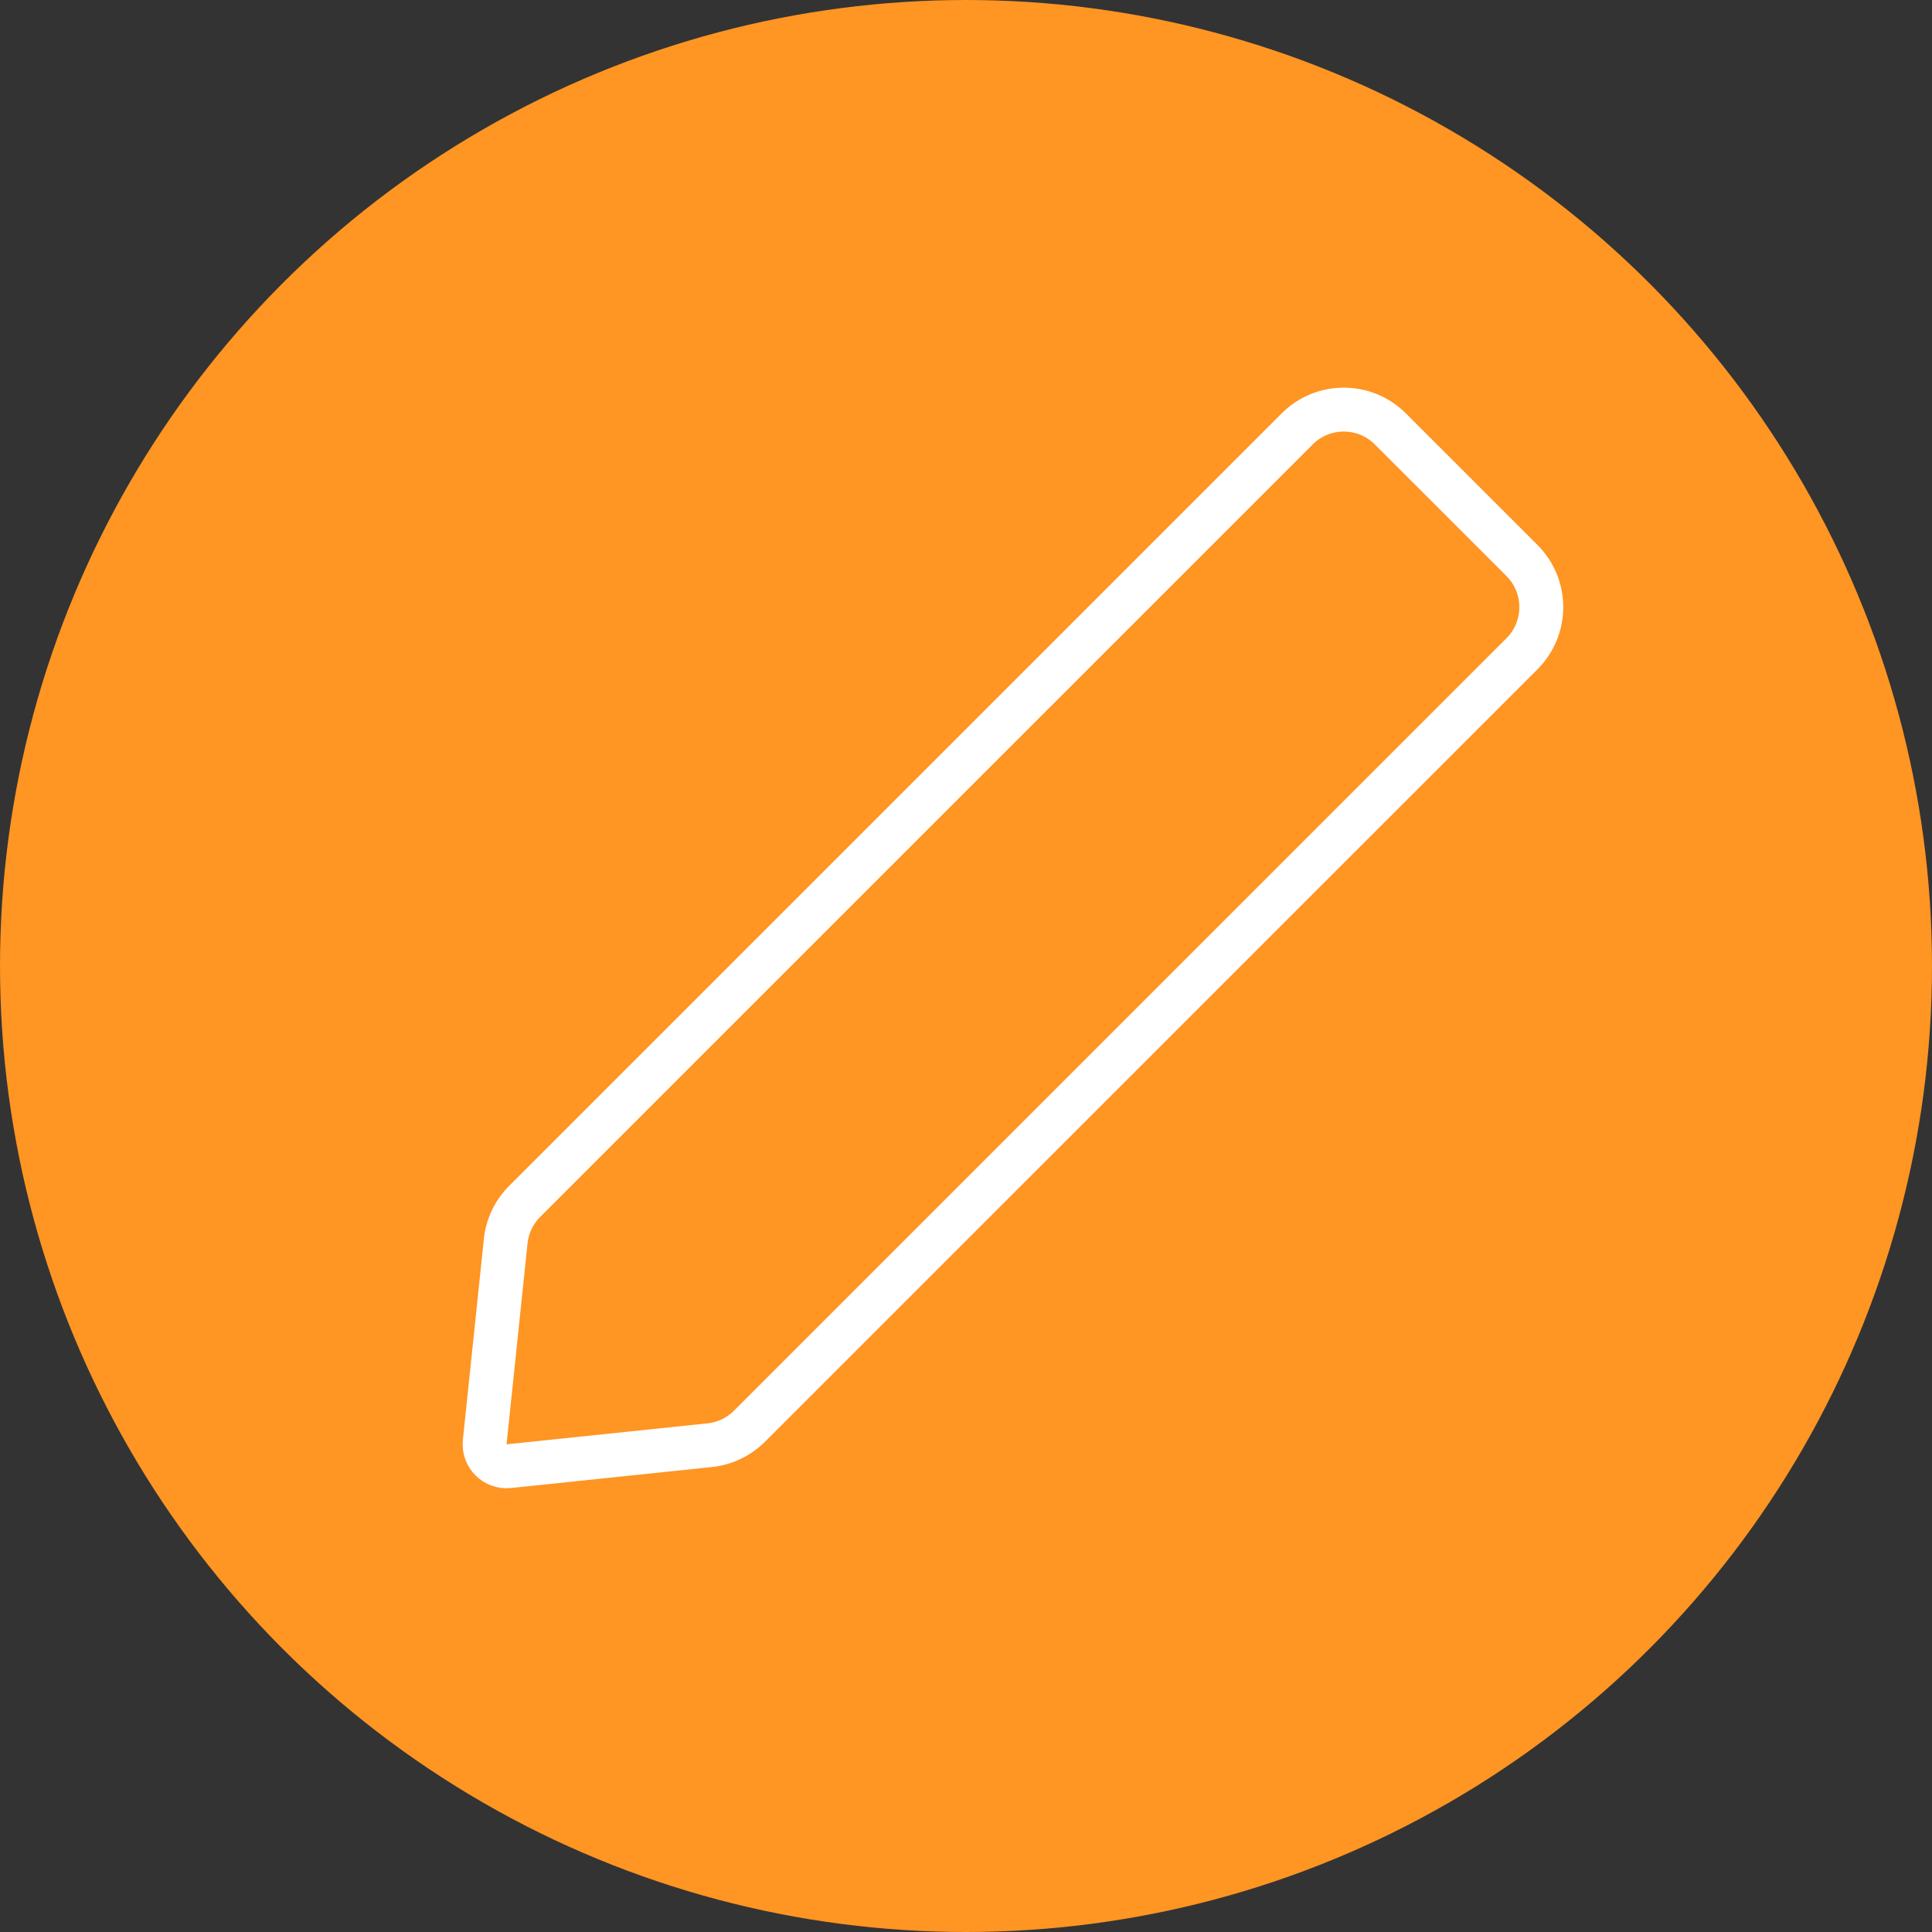 <svg width="44" height="44" viewBox="0 0 44 44" fill="none" xmlns="http://www.w3.org/2000/svg">
<rect x="0" y="0" width="44" height="44" fill="#333333" stroke="none"/>
<circle cx="22" cy="22" r="22" fill="#FF9522"/>
<path d="M11.517 28.266C11.553 27.924 11.705 27.605 11.949 27.361L29.543 9.768C30.128 9.182 31.078 9.182 31.664 9.768L34.663 12.766C35.248 13.352 35.248 14.302 34.663 14.888L17.069 32.481C16.825 32.725 16.506 32.877 16.164 32.913L11.588 33.391C11.272 33.424 11.006 33.158 11.039 32.842L11.517 28.266Z" stroke="white"/>
</svg>
